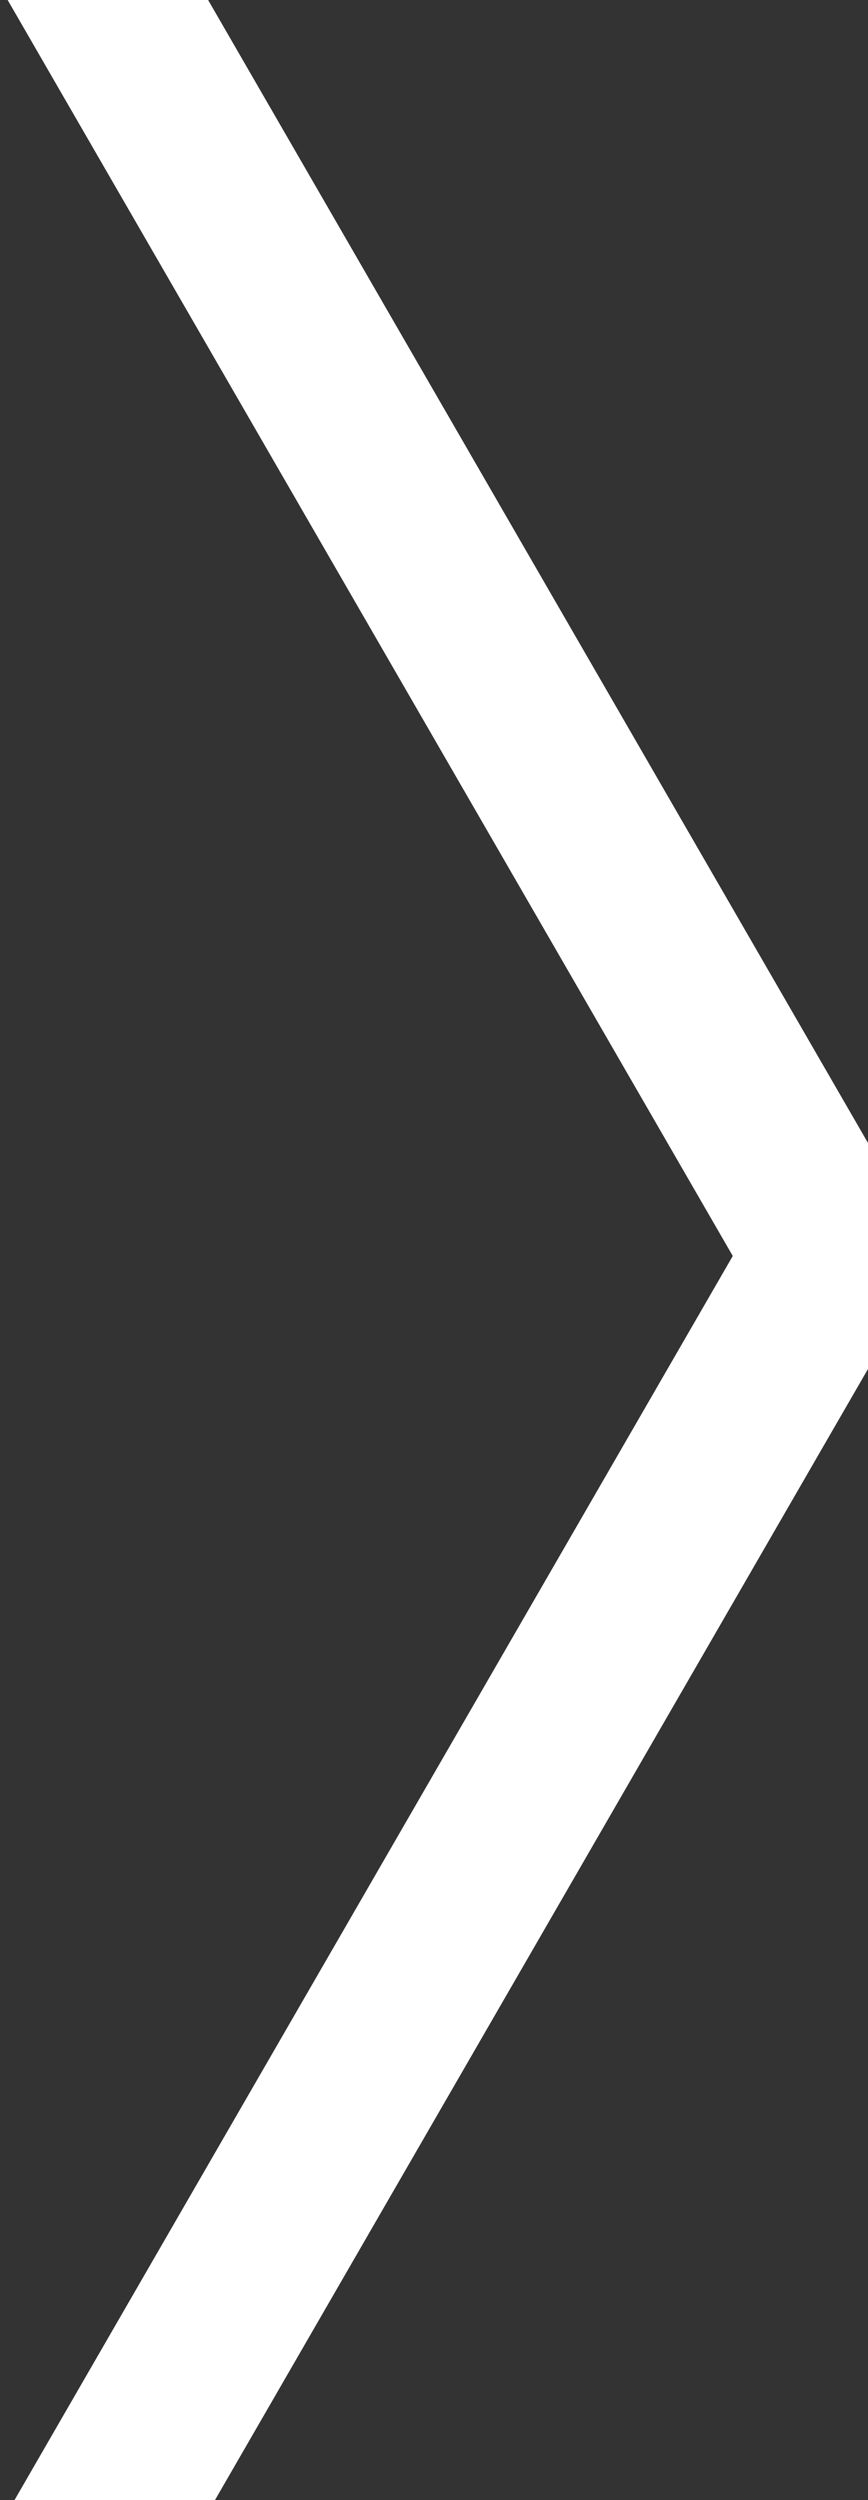 <svg width="25" height="72" viewBox="0 0 25 72" fill="none" xmlns="http://www.w3.org/2000/svg">
<rect x="0" y="0" width="25" height="72" fill="#333333" stroke="none"/>
<g clip-path="url(#clip0_7_3)">
<line y1="-2.5" x2="60" y2="-2.5" transform="matrix(-0.5 -0.866 -0.866 0.5 22.716 38.962)" stroke="white" stroke-width="5"/>
<line y1="-2.5" x2="60" y2="-2.5" transform="matrix(-0.5 0.866 0.866 0.5 27 35.962)" stroke="white" stroke-width="5"/>
</g>
<defs>
<clipPath id="clip0_7_3">
<rect width="25" height="72" fill="white" transform="matrix(-1 0 0 1 25 0)"/>
</clipPath>
</defs>
</svg>
